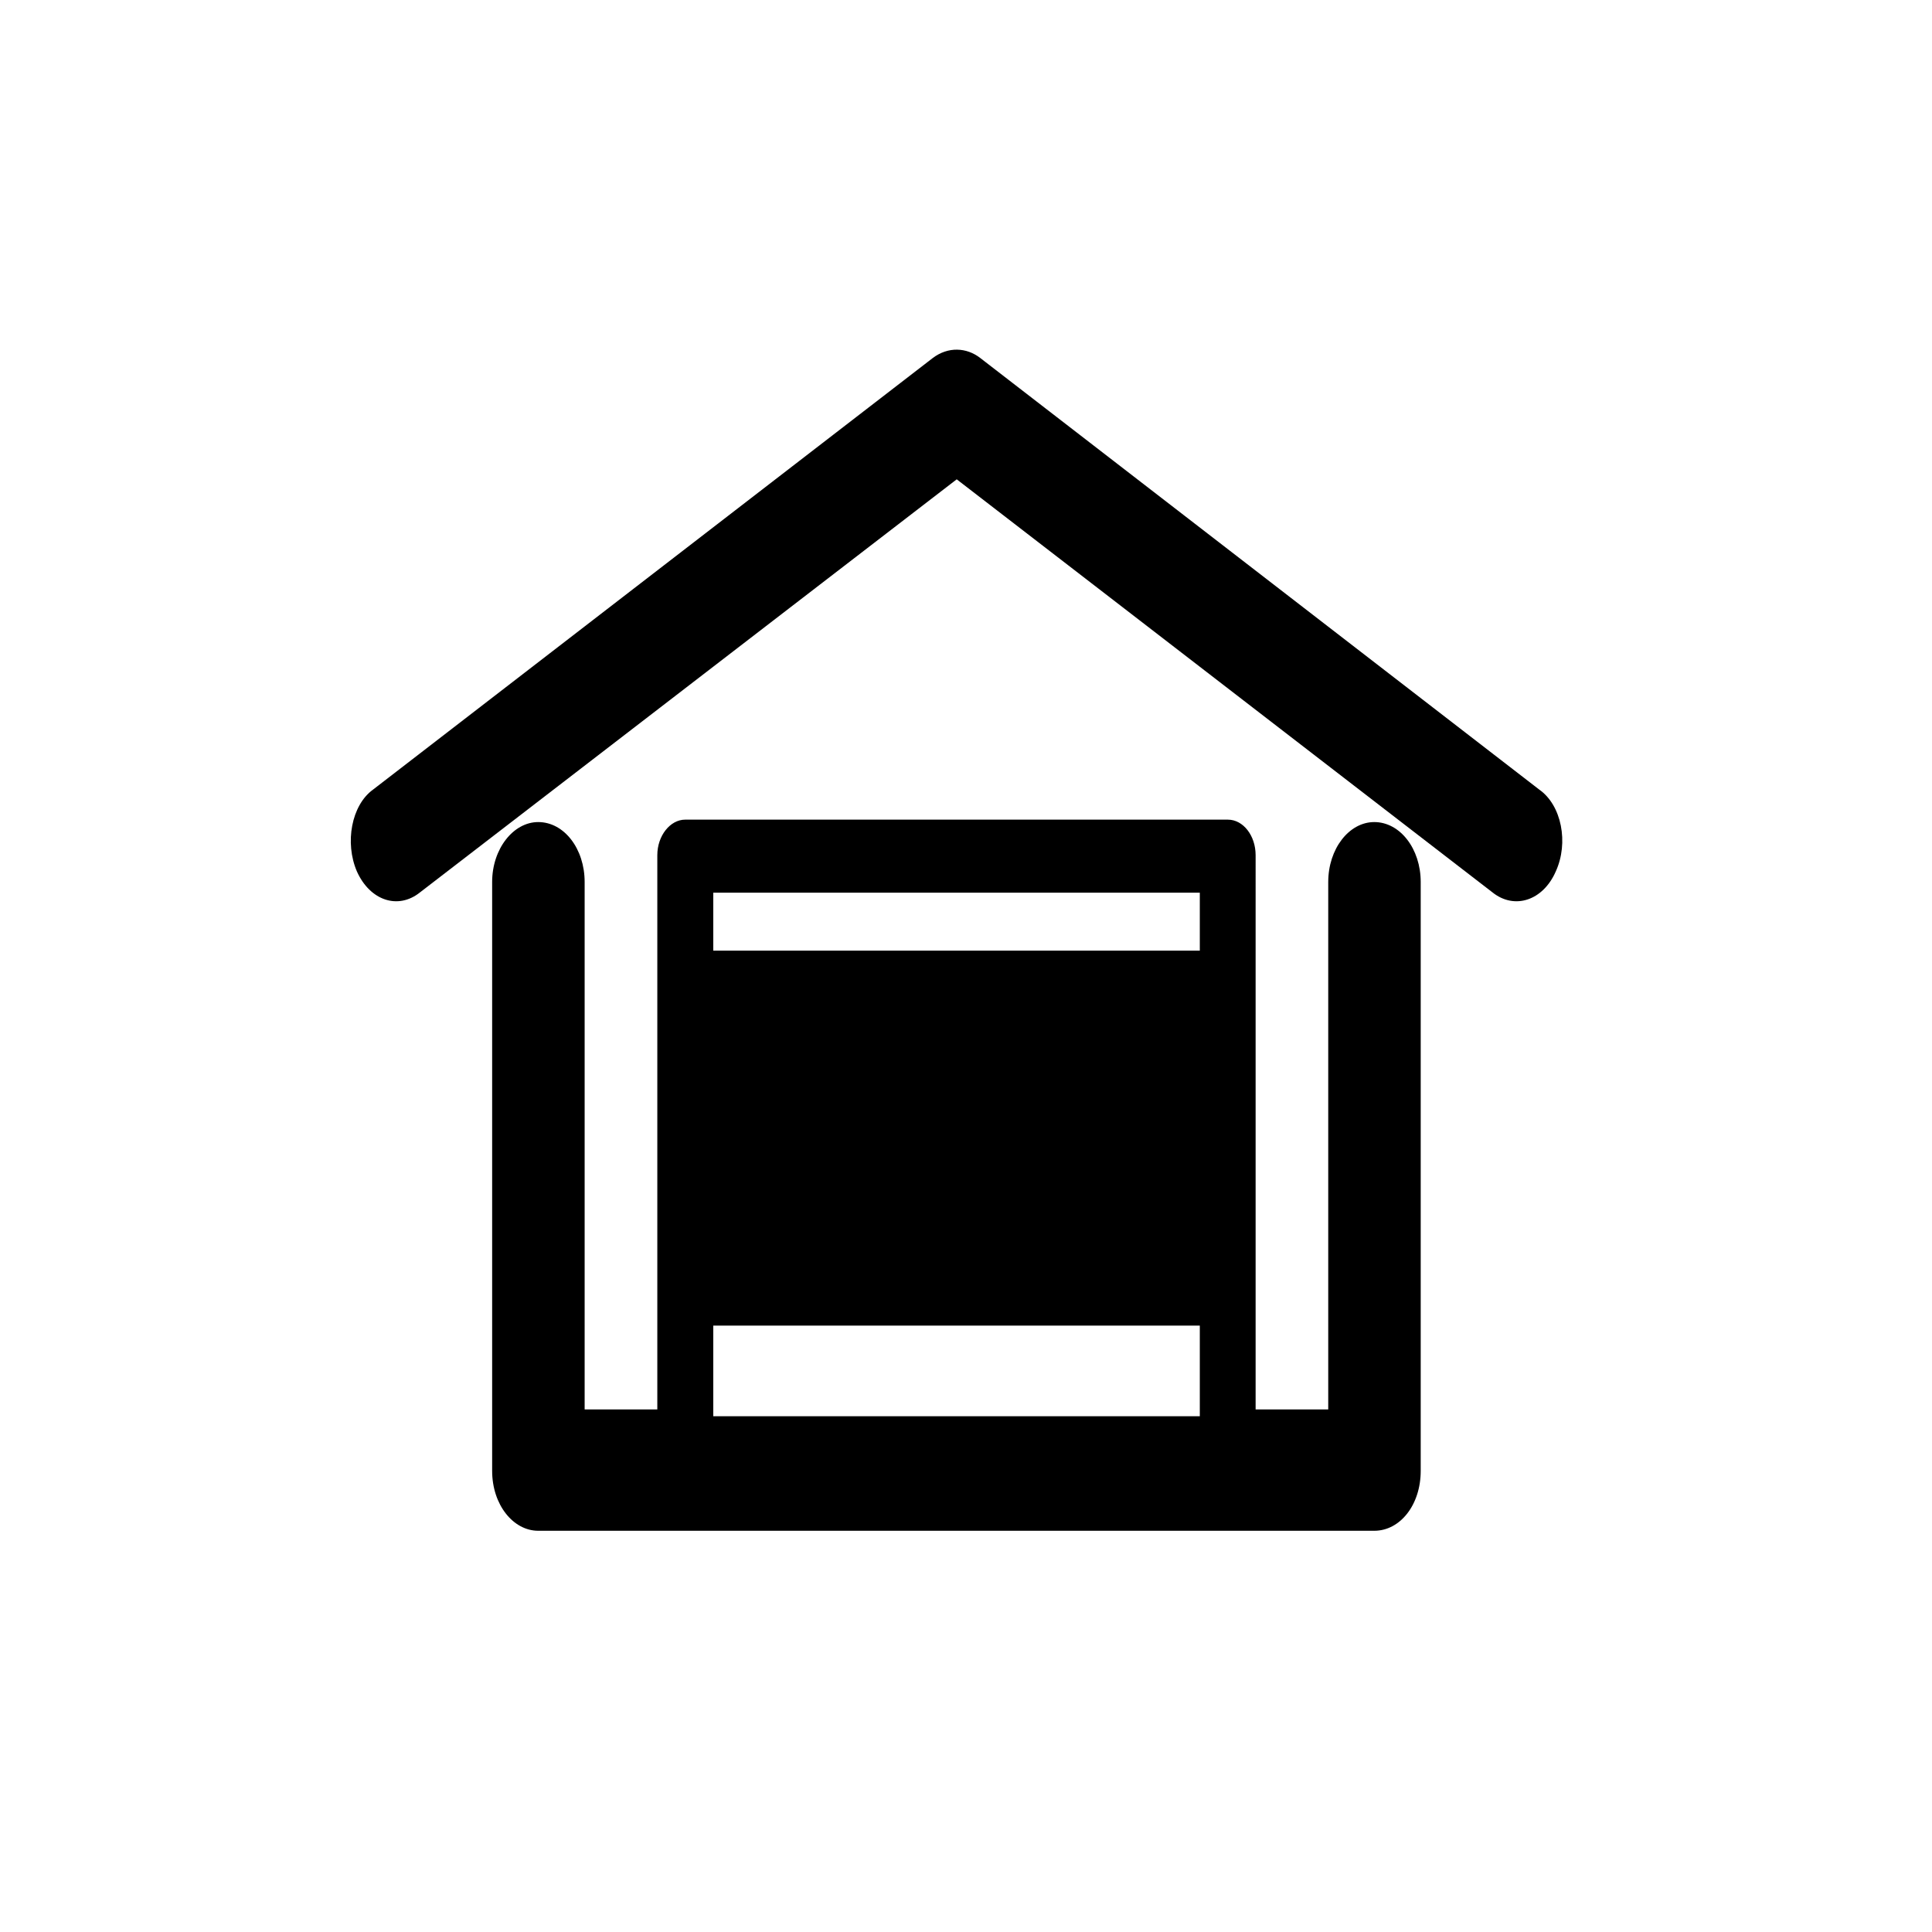 <?xml version="1.0" standalone="no"?><!DOCTYPE svg PUBLIC "-//W3C//DTD SVG 1.1//EN" "http://www.w3.org/Graphics/SVG/1.1/DTD/svg11.dtd"><svg t="1518877575645" class="icon" style="" viewBox="0 0 1024 1024" version="1.1" xmlns="http://www.w3.org/2000/svg" p-id="1117" xmlns:xlink="http://www.w3.org/1999/xlink" width="64" height="64"><defs><style type="text/css"></style></defs><path d="M703.993 467.46c0-17.549 11.018-31.745 24.402-31.745 13.699 0 24.612 14.195 24.612 31.745v312.118c0 18.055-10.915 31.762-24.612 31.762H285.265c-13.178 0-24.418-13.706-24.418-31.762V467.46c0-17.549 11.239-31.745 24.418-31.745 13.799 0 24.61 14.195 24.61 31.745V747.04h38.515V453.262c0-10.338 6.841-18.832 14.763-18.832h287.649c8.144 0 14.7 8.494 14.7 18.832V747.04h38.489V467.46h0.001zM378.048 750.634h257.875v-48.04H378.048v48.04z m0-246.776h257.875v-30.716H378.048v30.716z m-155.445-30.873l284.477-218.933 283.968 218.933c11.618 9.308 26.797 4.384 33.548-11.117 6.948-15.214 3.069-35.096-8.741-43.354L519.579 189.766c-7.246-5.649-17.065-6.176-25.209 0L197.705 418.513c-11.42 8.259-15.089 28.14-8.546 43.354 6.945 15.502 21.839 20.425 33.444 11.117z m296.748-299.322h0.285-0.285z" fill="#000000" p-id="1118"></path></svg>